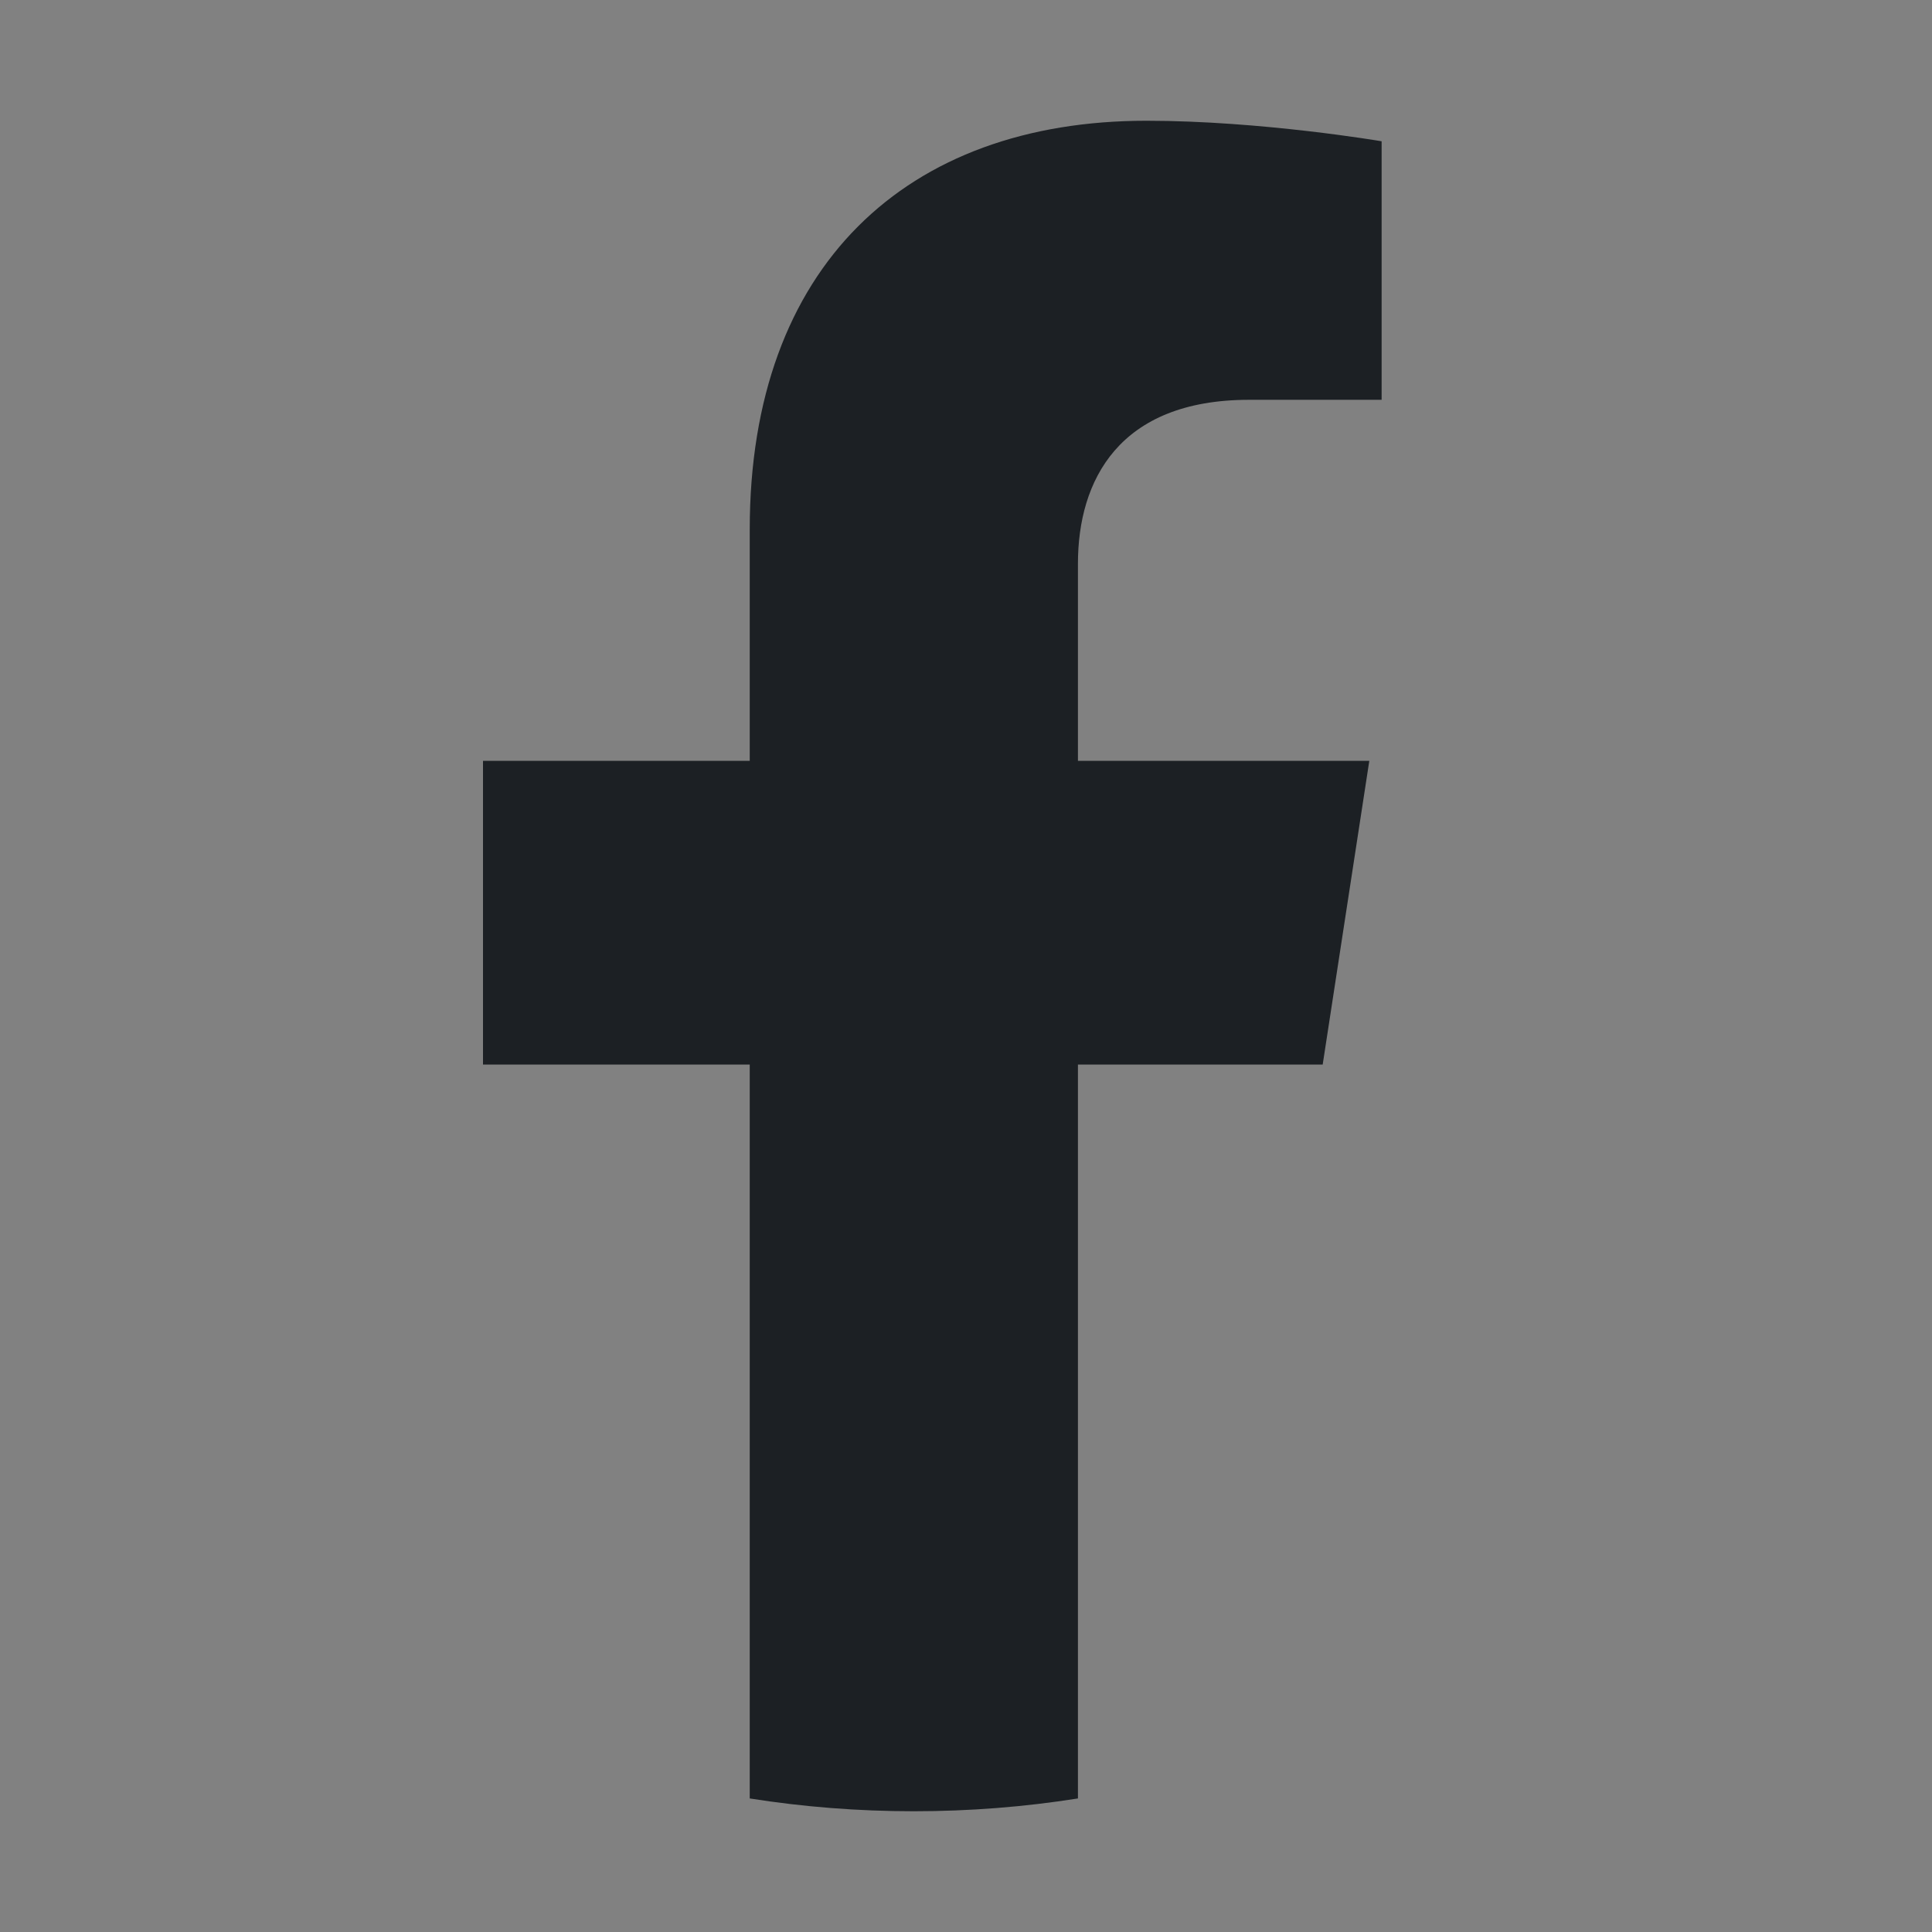 <svg width="16" height="16" viewBox="0 0 16 16" fill="none" xmlns="http://www.w3.org/2000/svg">
<rect x="0" y="0" width="16" height="16" fill="#808080" stroke="none"/>
<rect width="16" height="16" fill="white" fill-opacity="0.01"/>
<path d="M10.954 8.816L11.34 6.301H8.927V4.669C8.927 3.981 9.264 3.311 10.345 3.311H11.442V1.17C11.442 1.17 10.446 1 9.494 1C7.507 1 6.209 2.204 6.209 4.384V6.301H4V8.816H6.209V14.894C6.652 14.964 7.105 15 7.568 15C8.03 15 8.484 14.964 8.927 14.894V8.816H10.954Z" fill="#1C2024"/>
</svg>
